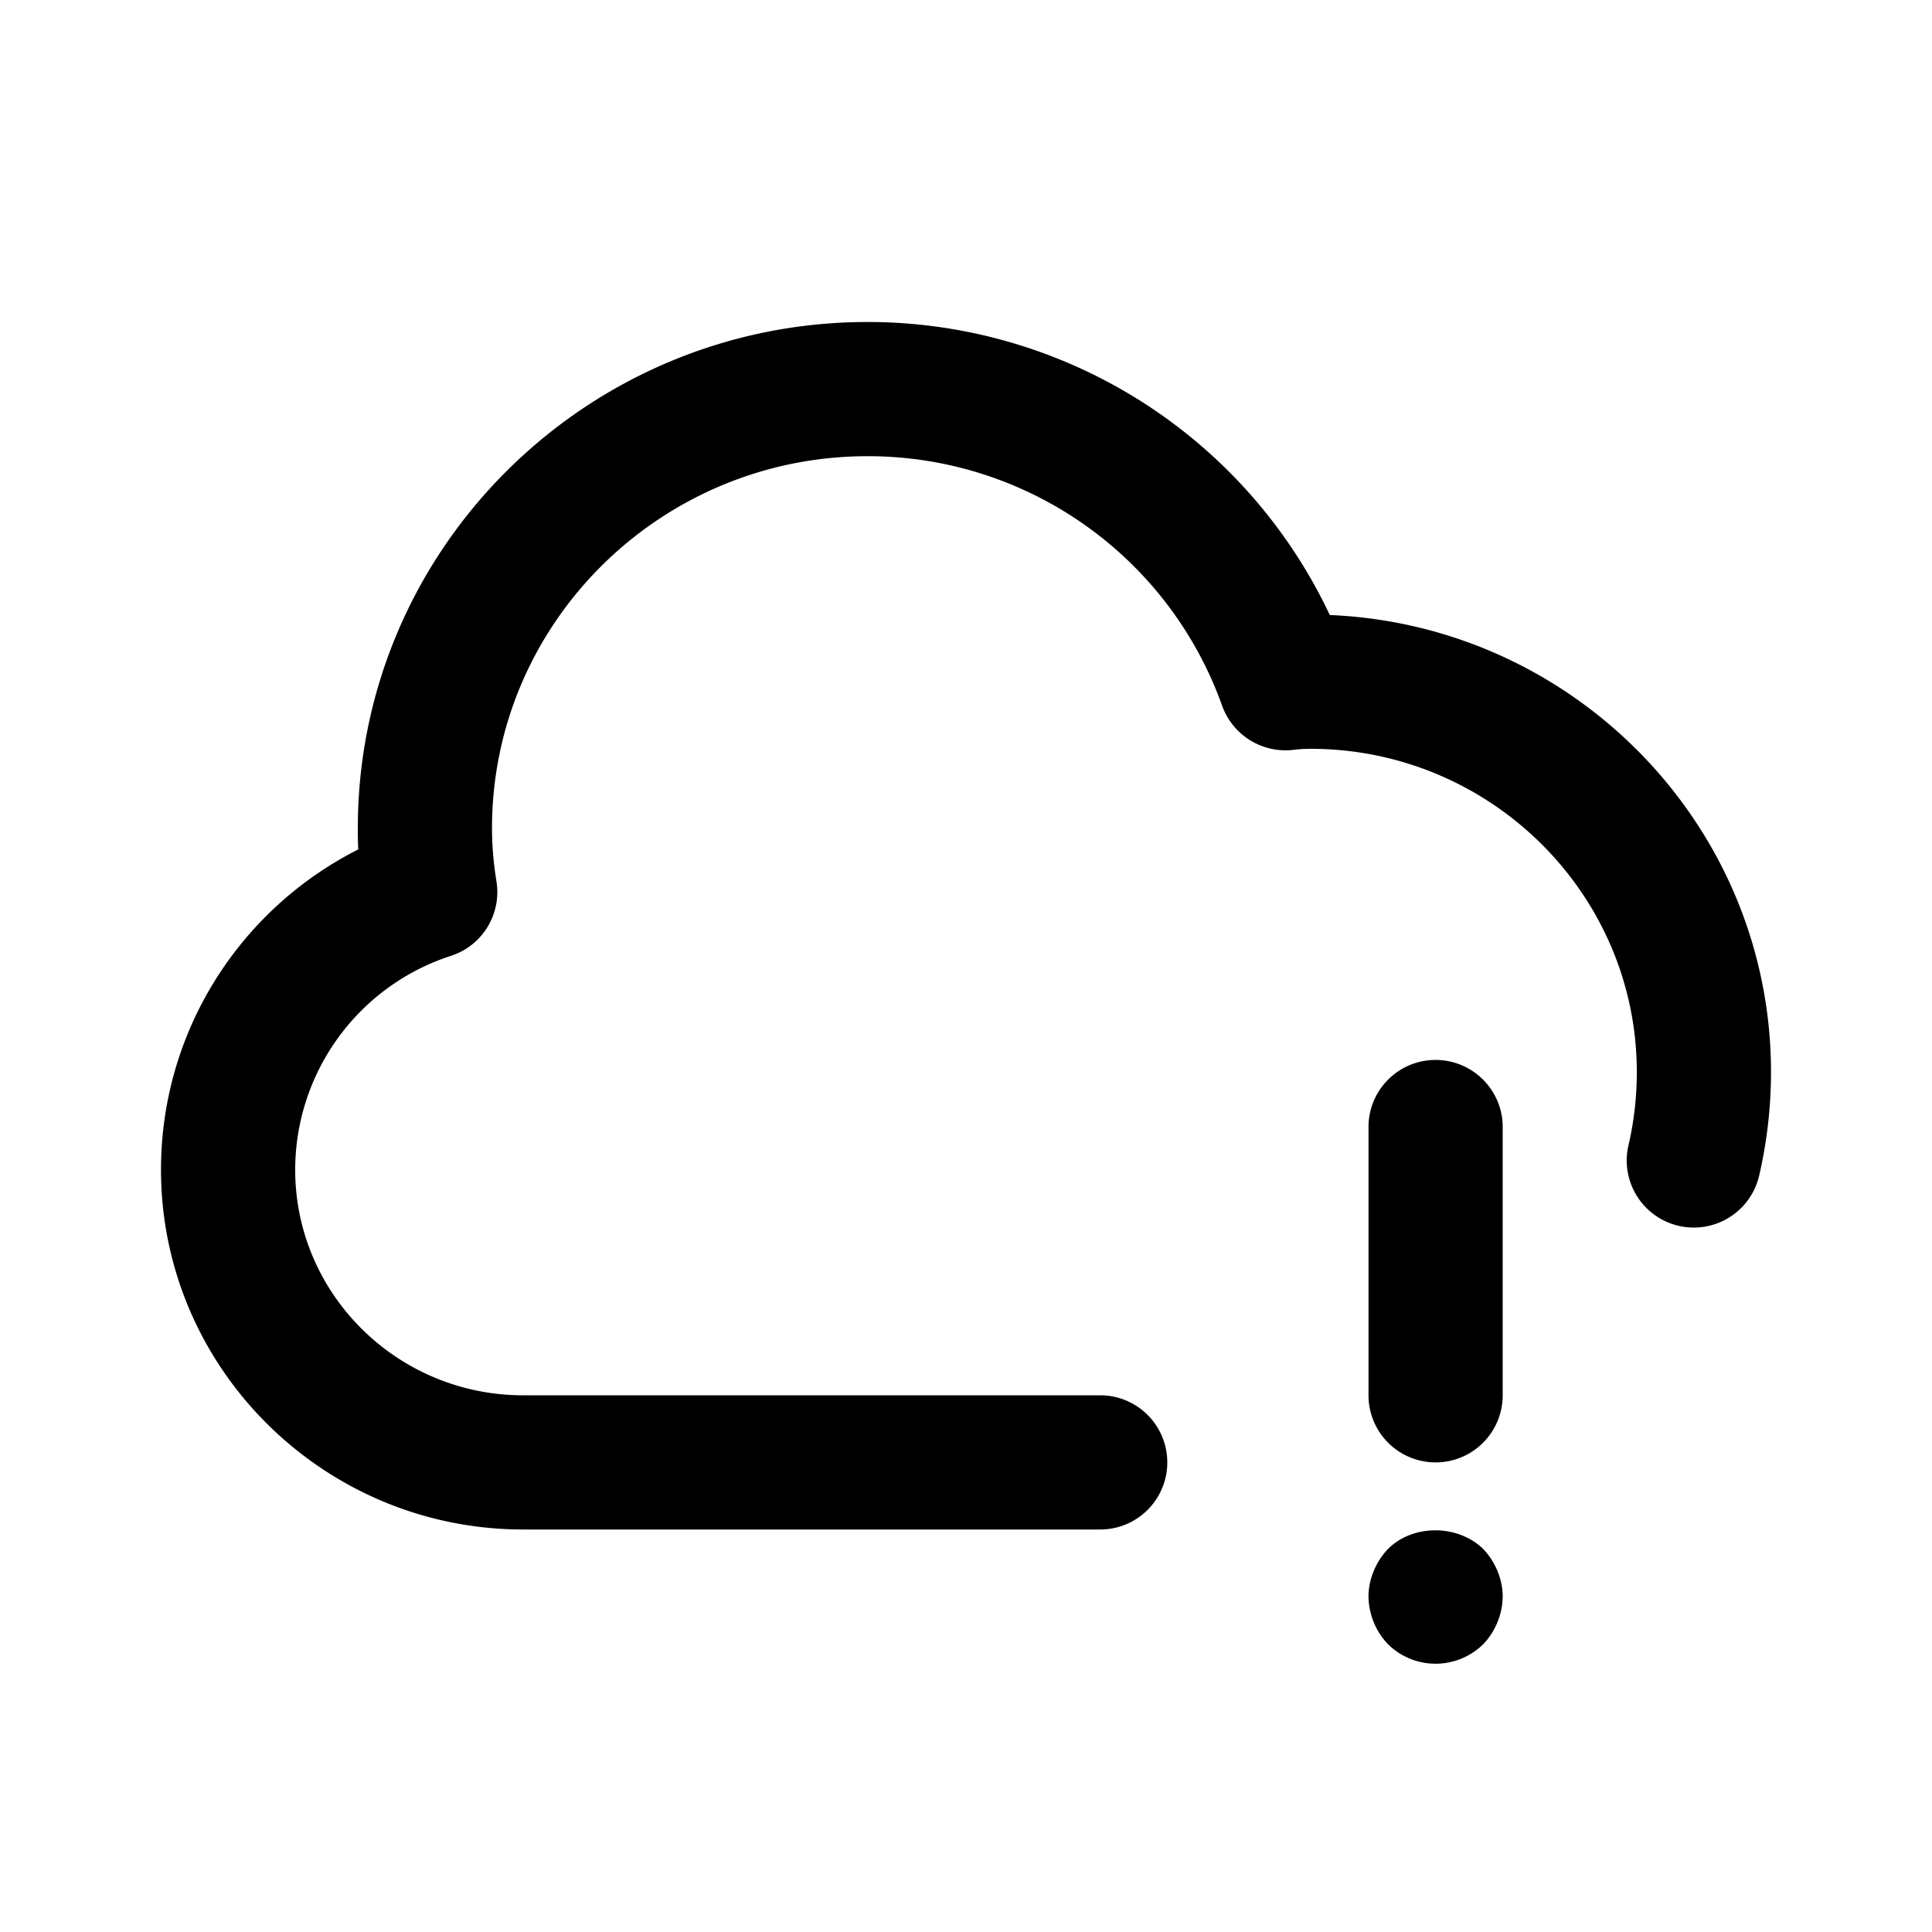 <svg xmlns="http://www.w3.org/2000/svg" fill="none" viewBox="0 0 24 24"><path fill="currentColor" fill-rule="evenodd" d="M21.853 14.603a.833.833 0 1 1-1.624-.374c.07-.299.104-.606.104-.91 0-2.215-1.82-4.017-4.055-4.017-.074 0-.147.005-.22.014a.837.837 0 0 1-.877-.551 4.67 4.67 0 0 0-4.403-3.098c-2.573 0-4.666 2.073-4.666 4.62 0 .214.018.429.055.661a.832.832 0 0 1-.563.925 2.797 2.797 0 0 0-1.937 2.658c0 1.545 1.27 2.802 2.833 2.802h7.167a.833.833 0 1 1 0 1.667H6.5C4.02 19 2 16.995 2 14.53c0-1.7.962-3.225 2.45-3.978a5.625 5.625 0 0 1-.005-.264C4.445 6.82 7.285 4 10.777 4a6.345 6.345 0 0 1 5.742 3.64C19.563 7.768 22 10.267 22 13.319c0 .431-.05.864-.147 1.285Zm-4.02-1.436c.46 0 .834.373.834.833v3.333a.833.833 0 1 1-1.667 0V14c0-.46.373-.833.833-.833Zm.592 6.075c.15.158.242.375.242.591a.876.876 0 0 1-.242.592.843.843 0 0 1-1.183 0 .876.876 0 0 1-.242-.592c0-.216.092-.433.242-.591.308-.309.866-.309 1.183 0Z" clip-rule="evenodd"/></svg>